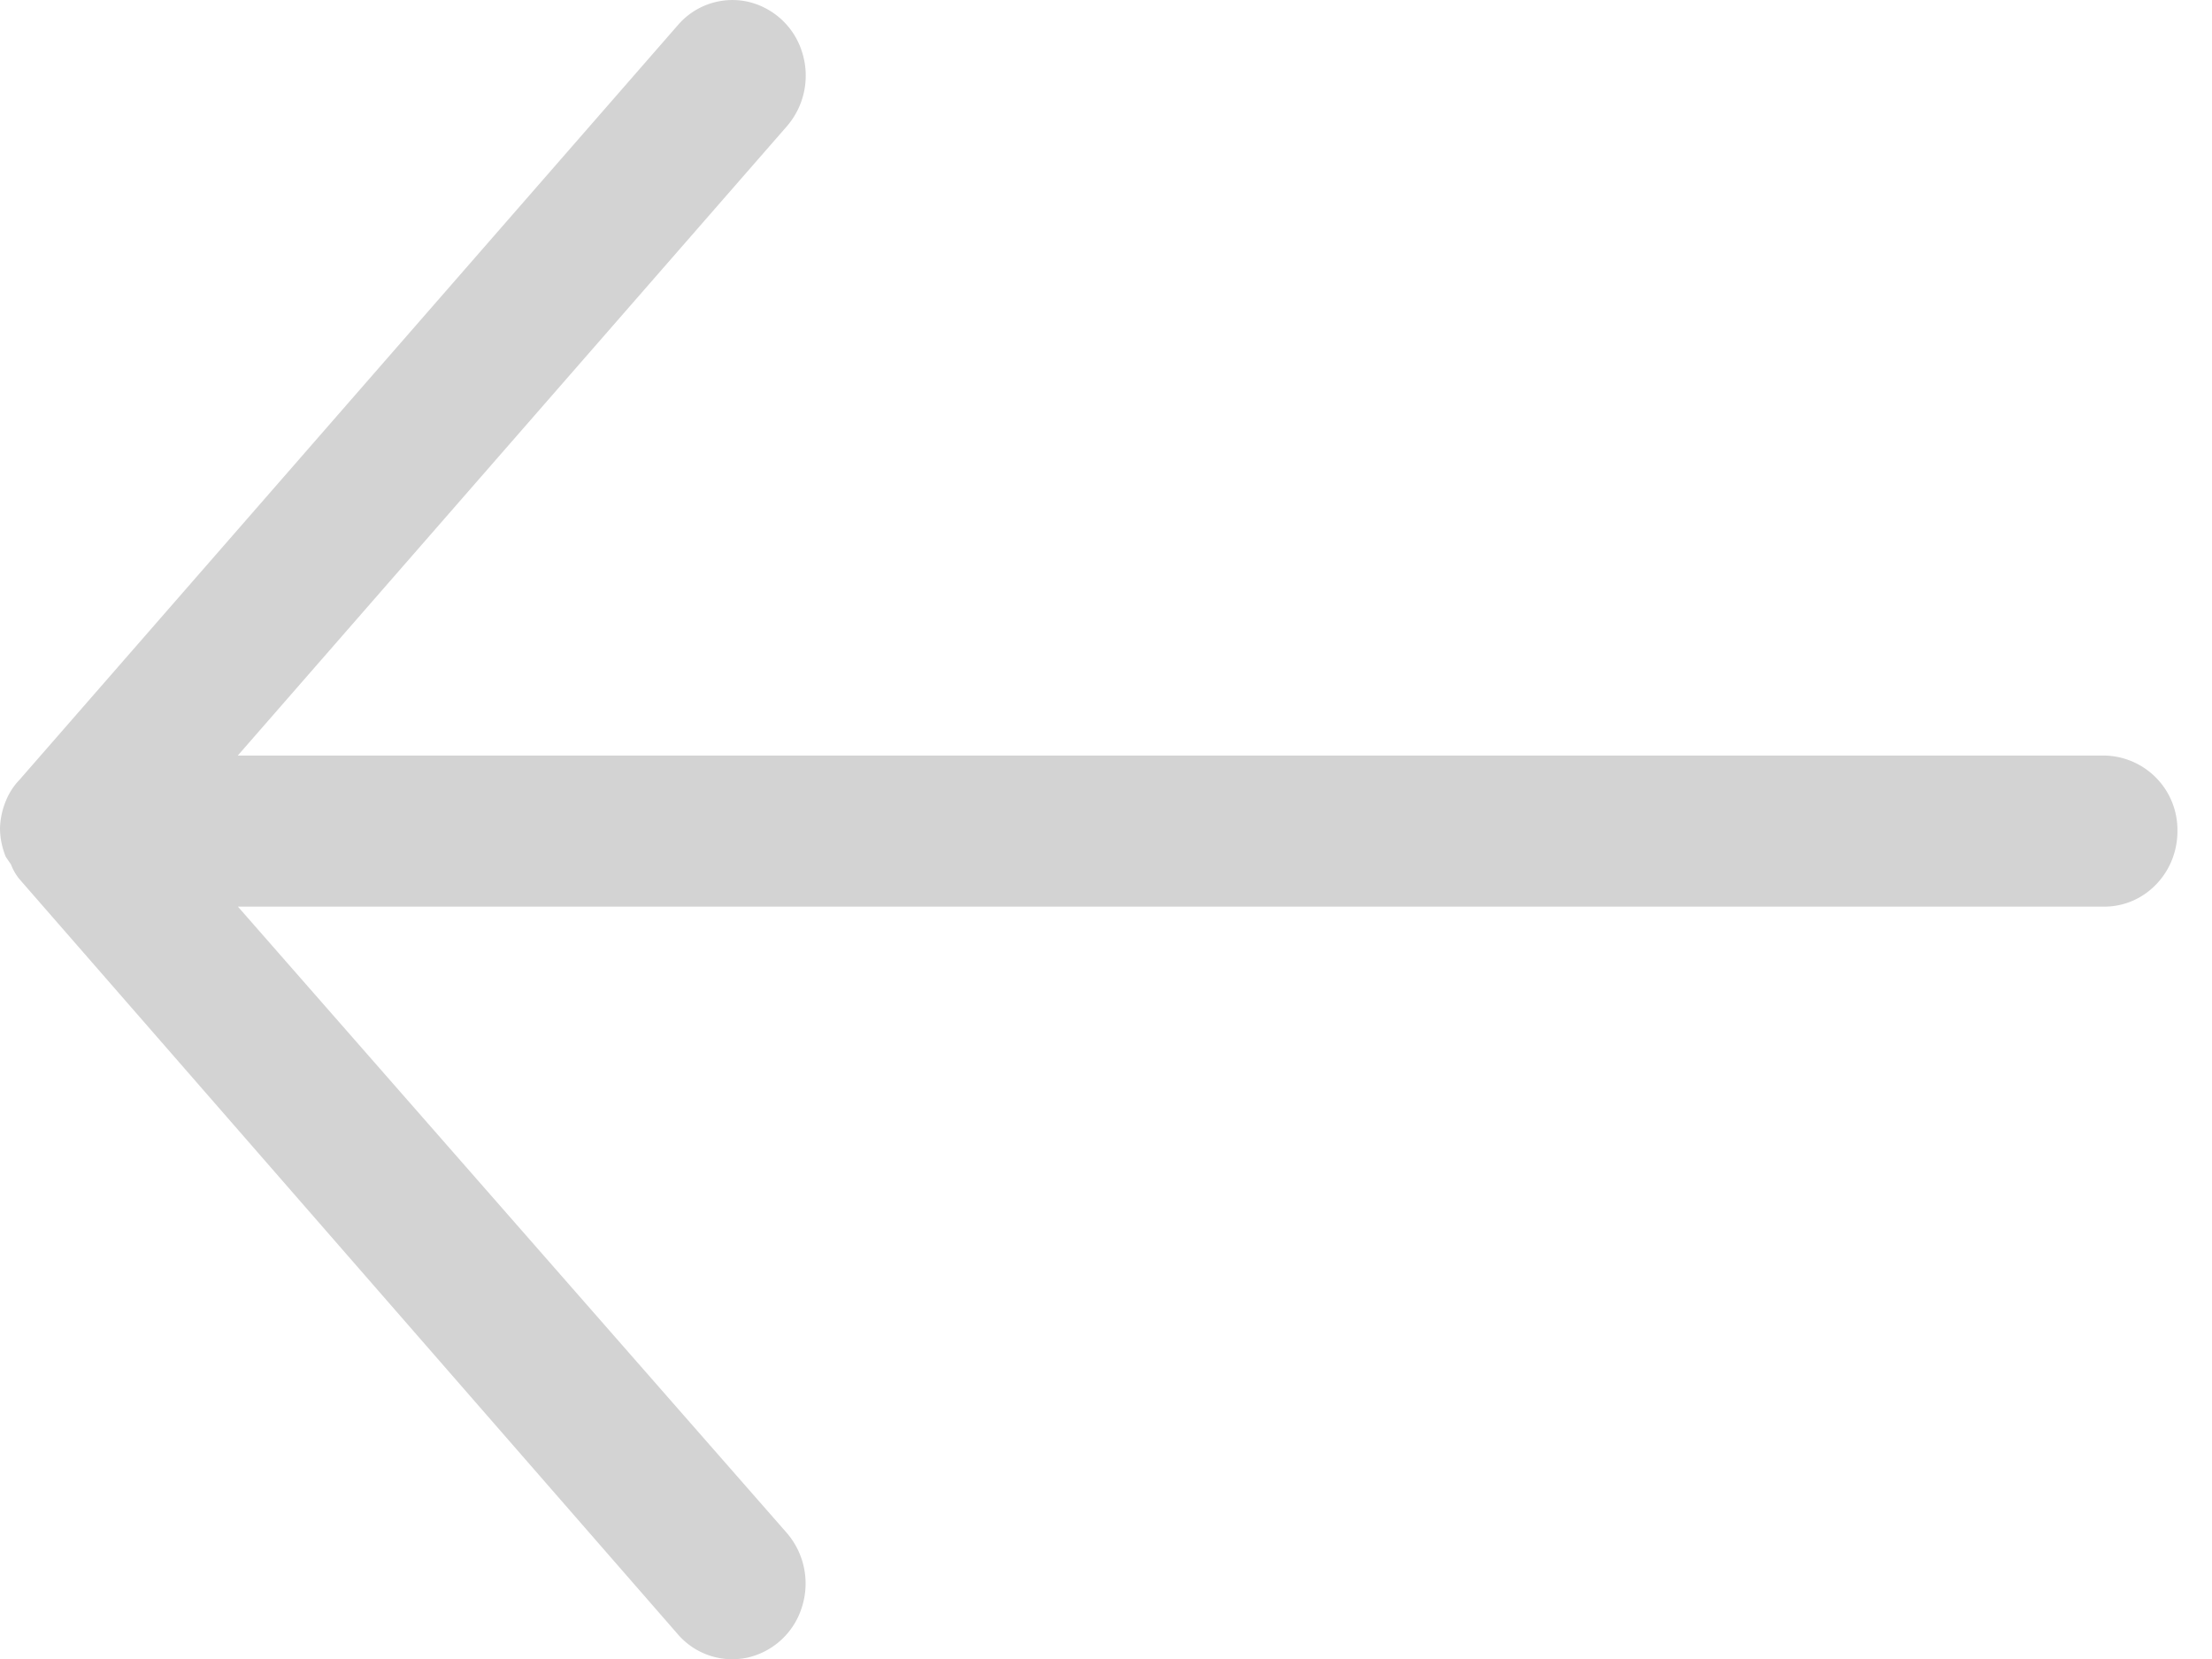 <svg xmlns="http://www.w3.org/2000/svg" width="16" height="12" viewBox="0 0 16 12">
    <path fill="#D3D3D3" fill-rule="nonzero" d="M15.75 6.01a.538.538 0 0 0-.53-.545H1.72L5.692.913a.56.56 0 0 0 .11-.535.537.537 0 0 0-.394-.366.52.52 0 0 0-.505.17L.138 5.644a.465.465 0 0 0-.09.136A.56.56 0 0 0 0 5.99c0 .071.015.142.042.208l.037.054a.397.397 0 0 0 .059.104l4.764 5.464a.52.52 0 0 0 .505.17.537.537 0 0 0 .394-.367.56.56 0 0 0-.11-.535l-3.97-4.53h13.5c.292 0 .529-.244.529-.546z"/>
</svg>

